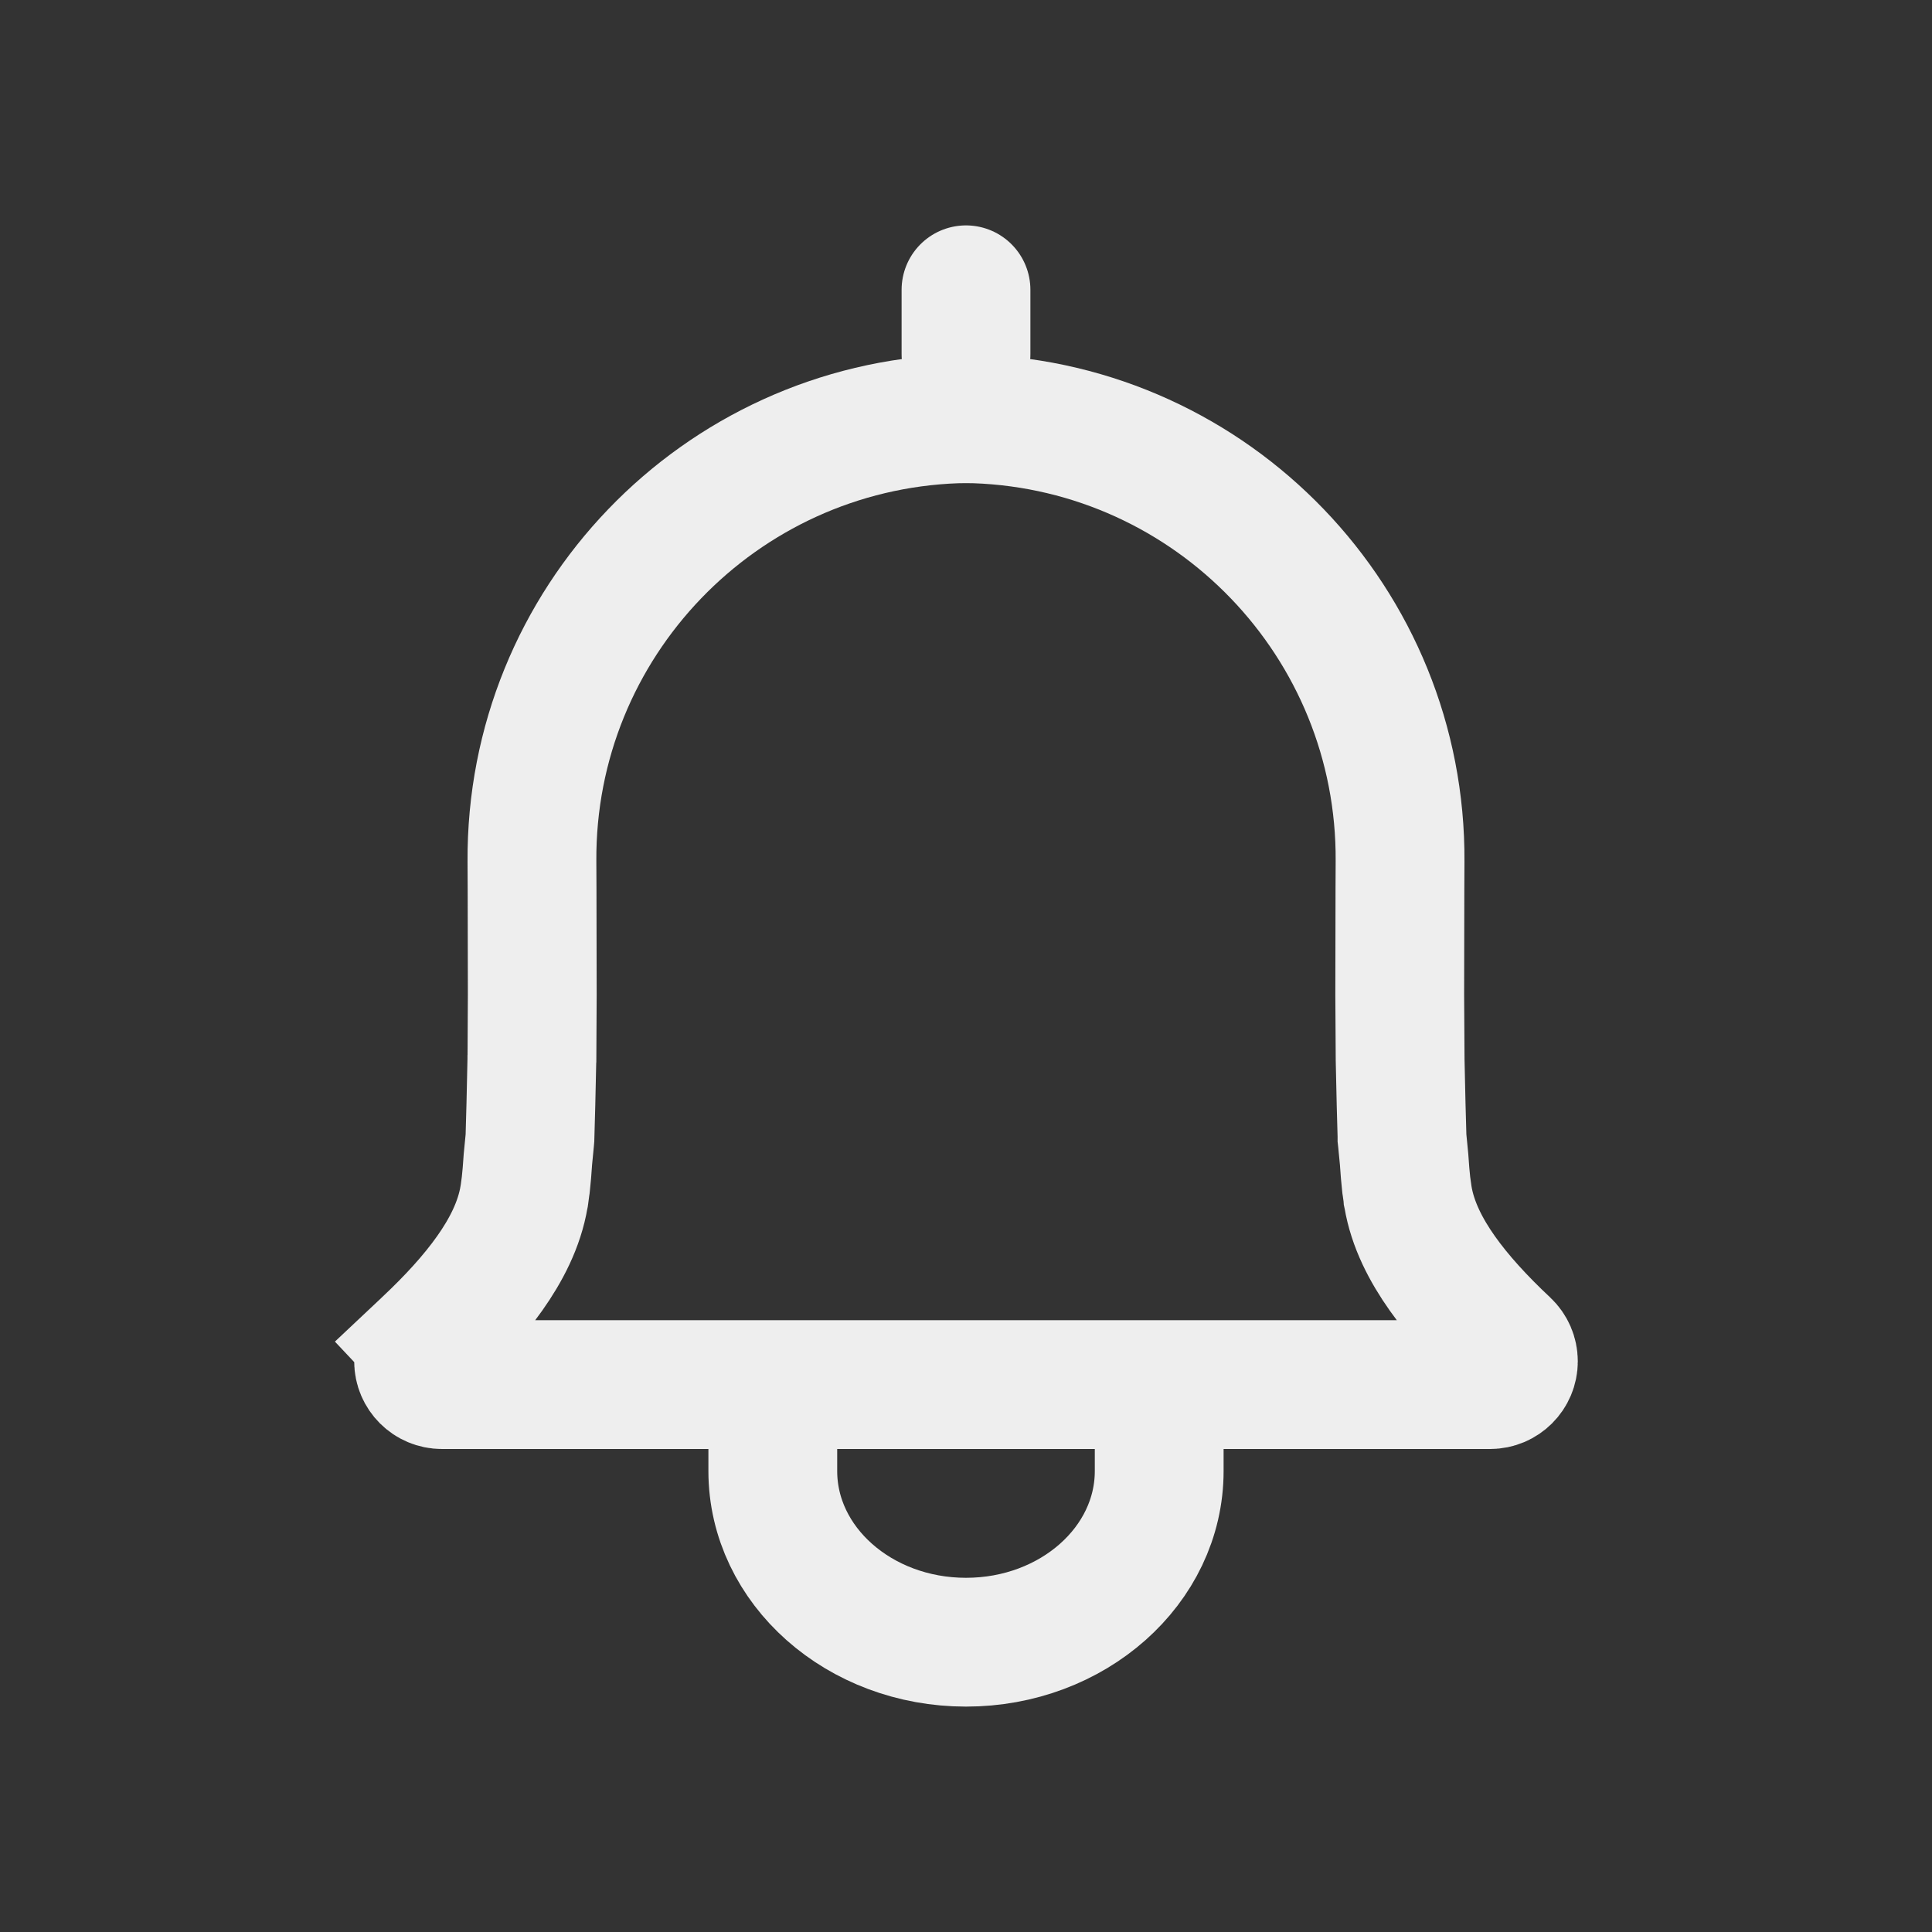 <svg width="30" height="30" viewBox="0 0 30 30" fill="none" xmlns="http://www.w3.org/2000/svg">
<rect x="0" y="0" width="30" height="30" fill="#333333" stroke="none"/>
<path d="M8.138 18.58L8.141 18.566L8.143 18.552L8.16 18.423L8.163 18.404L8.165 18.385L8.181 18.22L8.182 18.207L8.183 18.195L8.197 18.005L8.226 17.706L8.229 17.671L8.23 17.636L8.244 17.131H8.244L8.244 17.126L8.259 16.451L8.259 16.443L8.26 16.434L8.265 15.453H8.265L8.265 15.446L8.262 13.809L8.262 13.805L8.26 13.377C8.236 9.671 11.169 6.635 14.851 6.504L15 6.502L15.149 6.504C18.831 6.635 21.764 9.671 21.74 13.377L21.738 13.805L21.738 13.809L21.735 15.446L21.735 15.453L21.741 16.434L21.741 16.443L21.741 16.451L21.756 17.126L21.756 17.131L21.77 17.636L21.77 17.671L21.774 17.706L21.803 18.005L21.817 18.195L21.818 18.207L21.819 18.22L21.835 18.385L21.837 18.404L21.84 18.423L21.858 18.552L21.859 18.566L21.862 18.58C21.934 19.016 22.145 19.417 22.395 19.771C22.65 20.132 22.987 20.501 23.386 20.875C23.459 20.944 23.5 21.039 23.5 21.139C23.5 21.338 23.338 21.5 23.138 21.5H6.862C6.662 21.5 6.5 21.338 6.5 21.139C6.5 21.039 6.541 20.944 6.614 20.875L5.929 20.147L6.614 20.875C7.013 20.501 7.35 20.132 7.605 19.771C7.855 19.417 8.066 19.016 8.138 18.58Z" stroke="#EEEEEE" stroke-width="2"/>
<path d="M12 21.5V22.842C12 24.31 13.343 25.5 15 25.5C16.657 25.5 18 24.31 18 22.842V21.5" stroke="#EEEEEE" stroke-width="2"/>
<path d="M15 5.5V4.5" stroke="#EEEEEE" stroke-width="2" stroke-linecap="round"/>
</svg>
